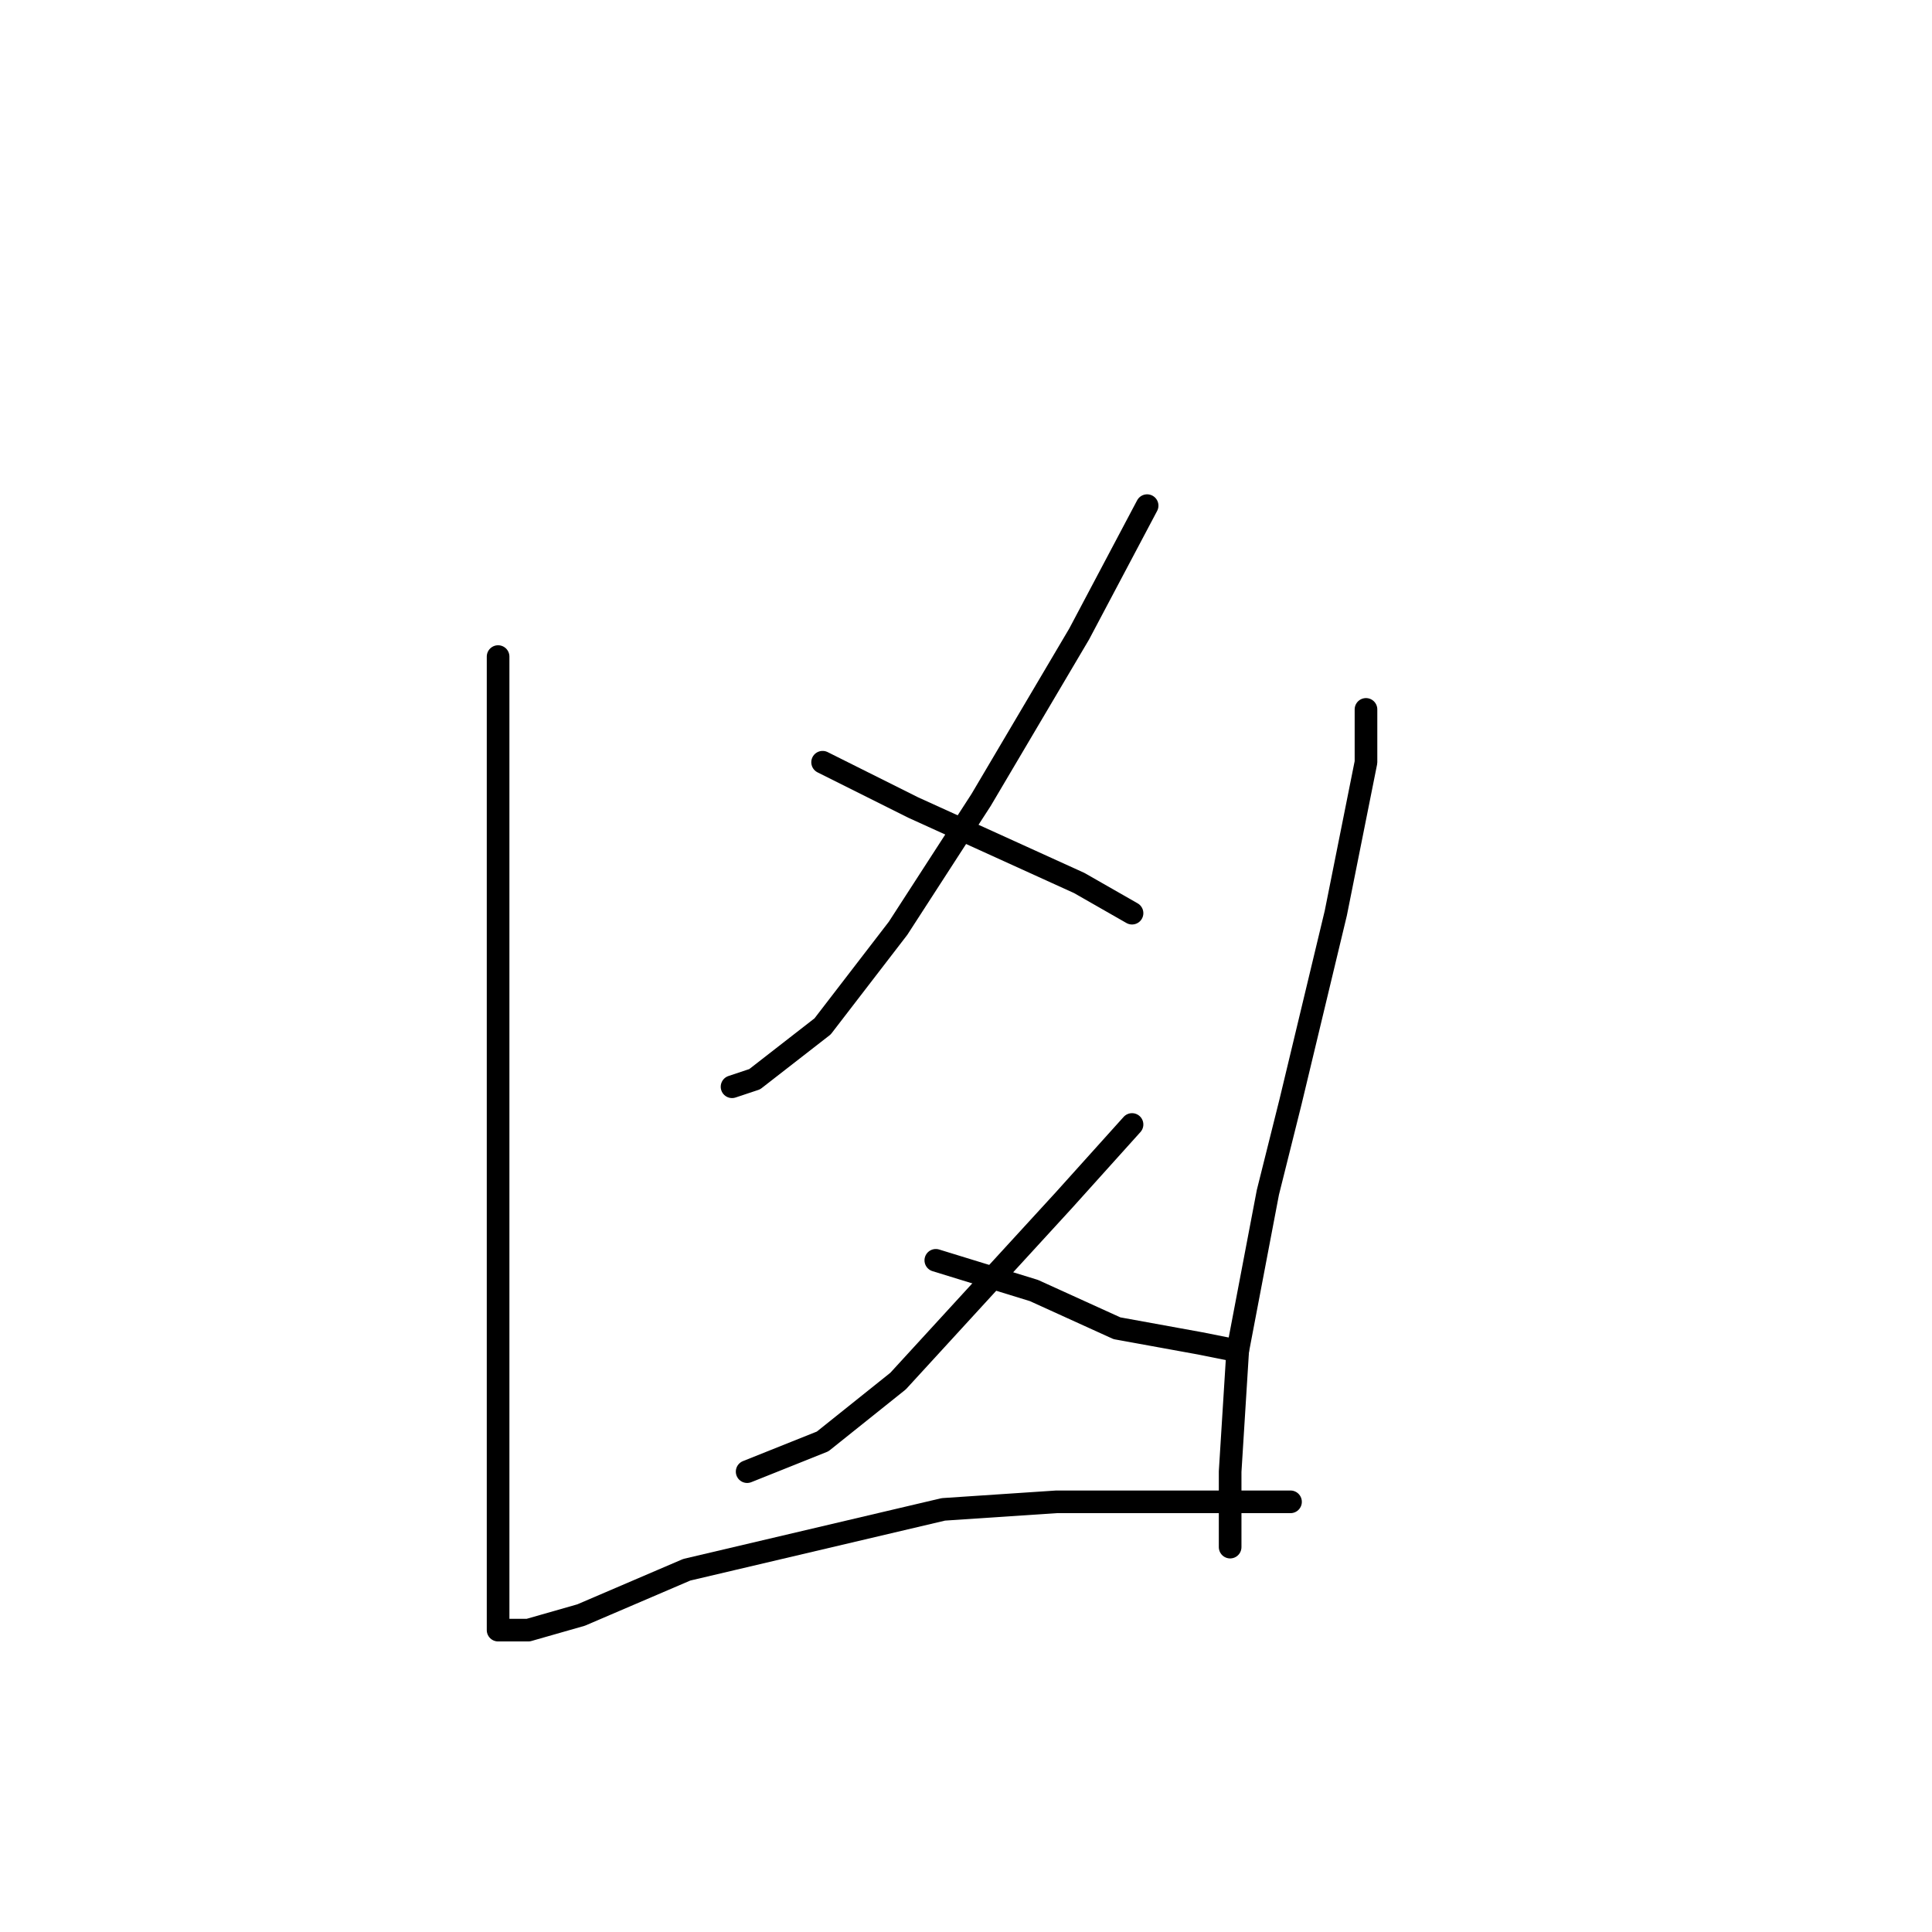 <?xml version="1.0" standalone="no"?>
    <svg width="256" height="256" xmlns="http://www.w3.org/2000/svg" version="1.1">
    <polyline stroke="black" stroke-width="3" stroke-linecap="round" fill="transparent" stroke-linejoin="round" points="66 87 66 106 66 125 66 149 66 173 66 195 66 209 66 214 66 216 67 216 70 216 77 214 91 208 108 204 125 200 140 199 153 199 163 199 168 199 171 199 171 199 " />
        <polyline stroke="black" stroke-width="3" stroke-linecap="round" fill="transparent" stroke-linejoin="round" points="152 67 143 84 130 106 119 123 109 136 100 143 97 144 97 144 " />
        <polyline stroke="black" stroke-width="3" stroke-linecap="round" fill="transparent" stroke-linejoin="round" points="109 101 121 107 143 117 150 121 150 121 " />
        <polyline stroke="black" stroke-width="3" stroke-linecap="round" fill="transparent" stroke-linejoin="round" points="150 149 141 159 130 171 119 183 109 191 99 195 99 195 " />
        <polyline stroke="black" stroke-width="3" stroke-linecap="round" fill="transparent" stroke-linejoin="round" points="124 167 137 171 148 176 159 178 164 179 164 179 " />
        <polyline stroke="black" stroke-width="3" stroke-linecap="round" fill="transparent" stroke-linejoin="round" points="181 94 181 101 177 121 171 146 168 158 164 179 163 195 163 203 163 205 163 205 " />
        </svg>